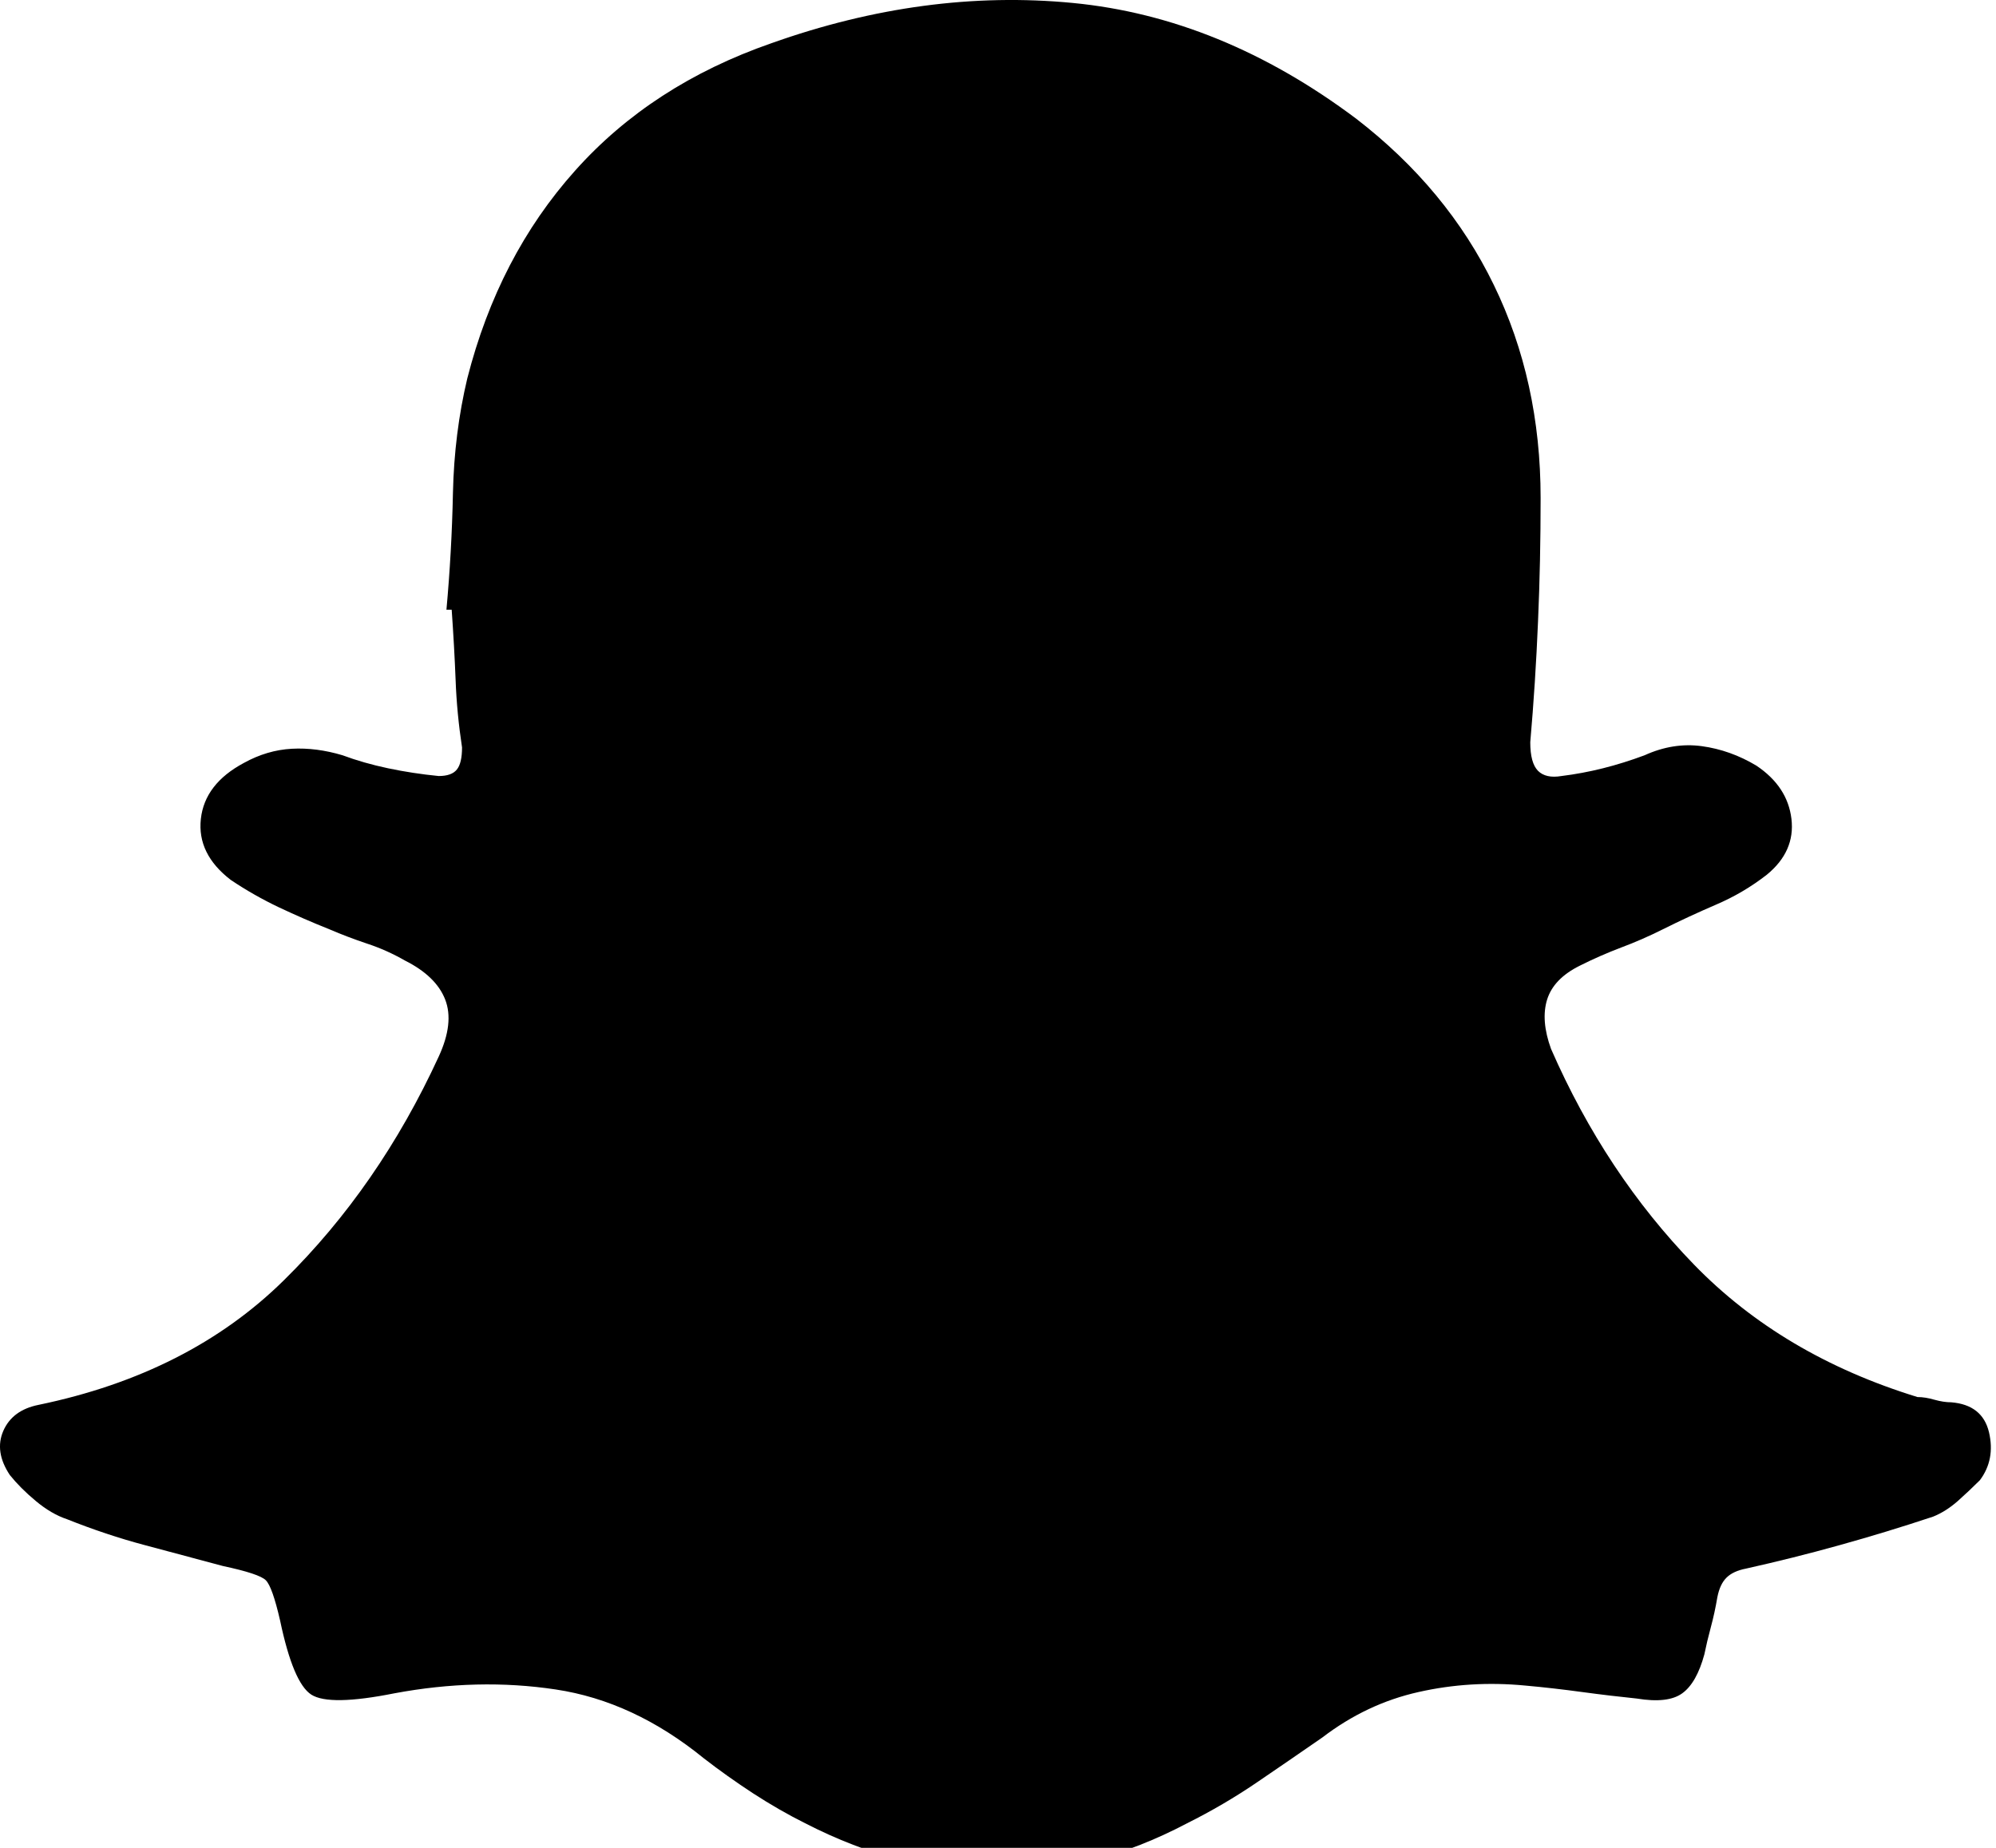 <svg version="1.1" xmlns="http://www.w3.org/2000/svg" viewBox="0 0 27 25">
  <path d="M6.039,8.249 L6.11,8.249 C6.133,8.577 6.151,8.894 6.163,9.198 C6.174,9.503 6.204,9.808 6.25,10.112 C6.25,10.253 6.227,10.353 6.18,10.411 C6.133,10.47 6.051,10.499 5.934,10.499 C5.7,10.476 5.471,10.441 5.248,10.394 C5.026,10.347 4.821,10.288 4.633,10.218 C4.399,10.148 4.17,10.118 3.948,10.13 C3.725,10.142 3.508,10.206 3.297,10.323 C2.946,10.511 2.752,10.763 2.717,11.079 C2.682,11.396 2.817,11.671 3.122,11.905 C3.332,12.046 3.549,12.169 3.772,12.275 C3.995,12.38 4.223,12.48 4.457,12.573 C4.622,12.644 4.791,12.708 4.967,12.767 C5.143,12.825 5.313,12.901 5.477,12.995 C5.758,13.136 5.94,13.312 6.022,13.523 C6.104,13.733 6.075,13.991 5.934,14.296 C5.395,15.468 4.698,16.476 3.842,17.319 C2.987,18.163 1.879,18.726 0.52,19.007 C0.286,19.054 0.127,19.171 0.045,19.358 C-0.037,19.546 -0.007,19.745 0.133,19.956 C0.227,20.073 0.344,20.191 0.485,20.308 C0.625,20.425 0.766,20.507 0.907,20.554 C1.258,20.694 1.61,20.812 1.961,20.905 L3.016,21.187 C3.344,21.257 3.538,21.321 3.596,21.38 C3.655,21.439 3.719,21.62 3.789,21.925 C3.907,22.487 4.047,22.821 4.211,22.927 C4.375,23.032 4.75,23.026 5.336,22.909 C6.086,22.769 6.813,22.751 7.516,22.857 C8.219,22.962 8.887,23.273 9.52,23.788 C9.731,23.952 9.954,24.11 10.188,24.263 C10.422,24.415 10.657,24.55 10.891,24.667 C11.758,25.112 12.625,25.335 13.493,25.335 C14.36,25.335 15.215,25.112 16.059,24.667 C16.387,24.503 16.698,24.321 16.991,24.122 C17.284,23.923 17.582,23.718 17.887,23.507 C18.286,23.202 18.719,22.997 19.188,22.892 C19.657,22.786 20.137,22.757 20.629,22.804 C20.887,22.827 21.145,22.857 21.403,22.892 C21.661,22.927 21.907,22.956 22.141,22.98 C22.422,23.026 22.627,23.003 22.756,22.909 C22.885,22.816 22.985,22.64 23.055,22.382 C23.079,22.265 23.108,22.142 23.143,22.013 C23.178,21.884 23.207,21.749 23.231,21.608 C23.254,21.491 23.295,21.403 23.354,21.345 C23.413,21.286 23.5,21.245 23.618,21.222 C24.039,21.128 24.461,21.023 24.883,20.905 C25.305,20.788 25.727,20.659 26.149,20.519 C26.266,20.472 26.377,20.401 26.483,20.308 C26.588,20.214 26.688,20.12 26.782,20.026 C26.922,19.839 26.963,19.622 26.905,19.376 C26.846,19.13 26.676,18.995 26.395,18.972 C26.325,18.972 26.248,18.96 26.166,18.937 C26.084,18.913 26.008,18.901 25.938,18.901 C24.719,18.526 23.711,17.929 22.914,17.108 C22.118,16.288 21.473,15.316 20.981,14.191 C20.887,13.933 20.87,13.71 20.928,13.523 C20.987,13.335 21.133,13.183 21.368,13.066 C21.555,12.972 21.743,12.89 21.93,12.819 C22.118,12.749 22.305,12.667 22.493,12.573 C22.727,12.456 22.967,12.345 23.213,12.239 C23.459,12.134 23.688,11.999 23.899,11.835 C24.157,11.624 24.268,11.372 24.233,11.079 C24.198,10.786 24.039,10.546 23.758,10.358 C23.524,10.218 23.278,10.13 23.02,10.095 C22.762,10.06 22.504,10.101 22.247,10.218 C22.059,10.288 21.872,10.347 21.684,10.394 C21.497,10.441 21.309,10.476 21.122,10.499 C20.981,10.523 20.875,10.499 20.805,10.429 C20.735,10.358 20.7,10.23 20.7,10.042 C20.747,9.503 20.782,8.958 20.805,8.407 C20.829,7.857 20.84,7.3 20.84,6.737 C20.84,5.683 20.629,4.722 20.207,3.855 C19.786,2.987 19.164,2.237 18.344,1.605 C17.125,0.691 15.848,0.169 14.512,0.04 C13.176,-0.089 11.817,0.093 10.434,0.585 C9.356,0.96 8.471,1.534 7.78,2.308 C7.088,3.081 6.602,4.019 6.321,5.12 C6.204,5.612 6.139,6.128 6.127,6.667 C6.116,7.206 6.086,7.733 6.039,8.249 Z"></path>
</svg>
